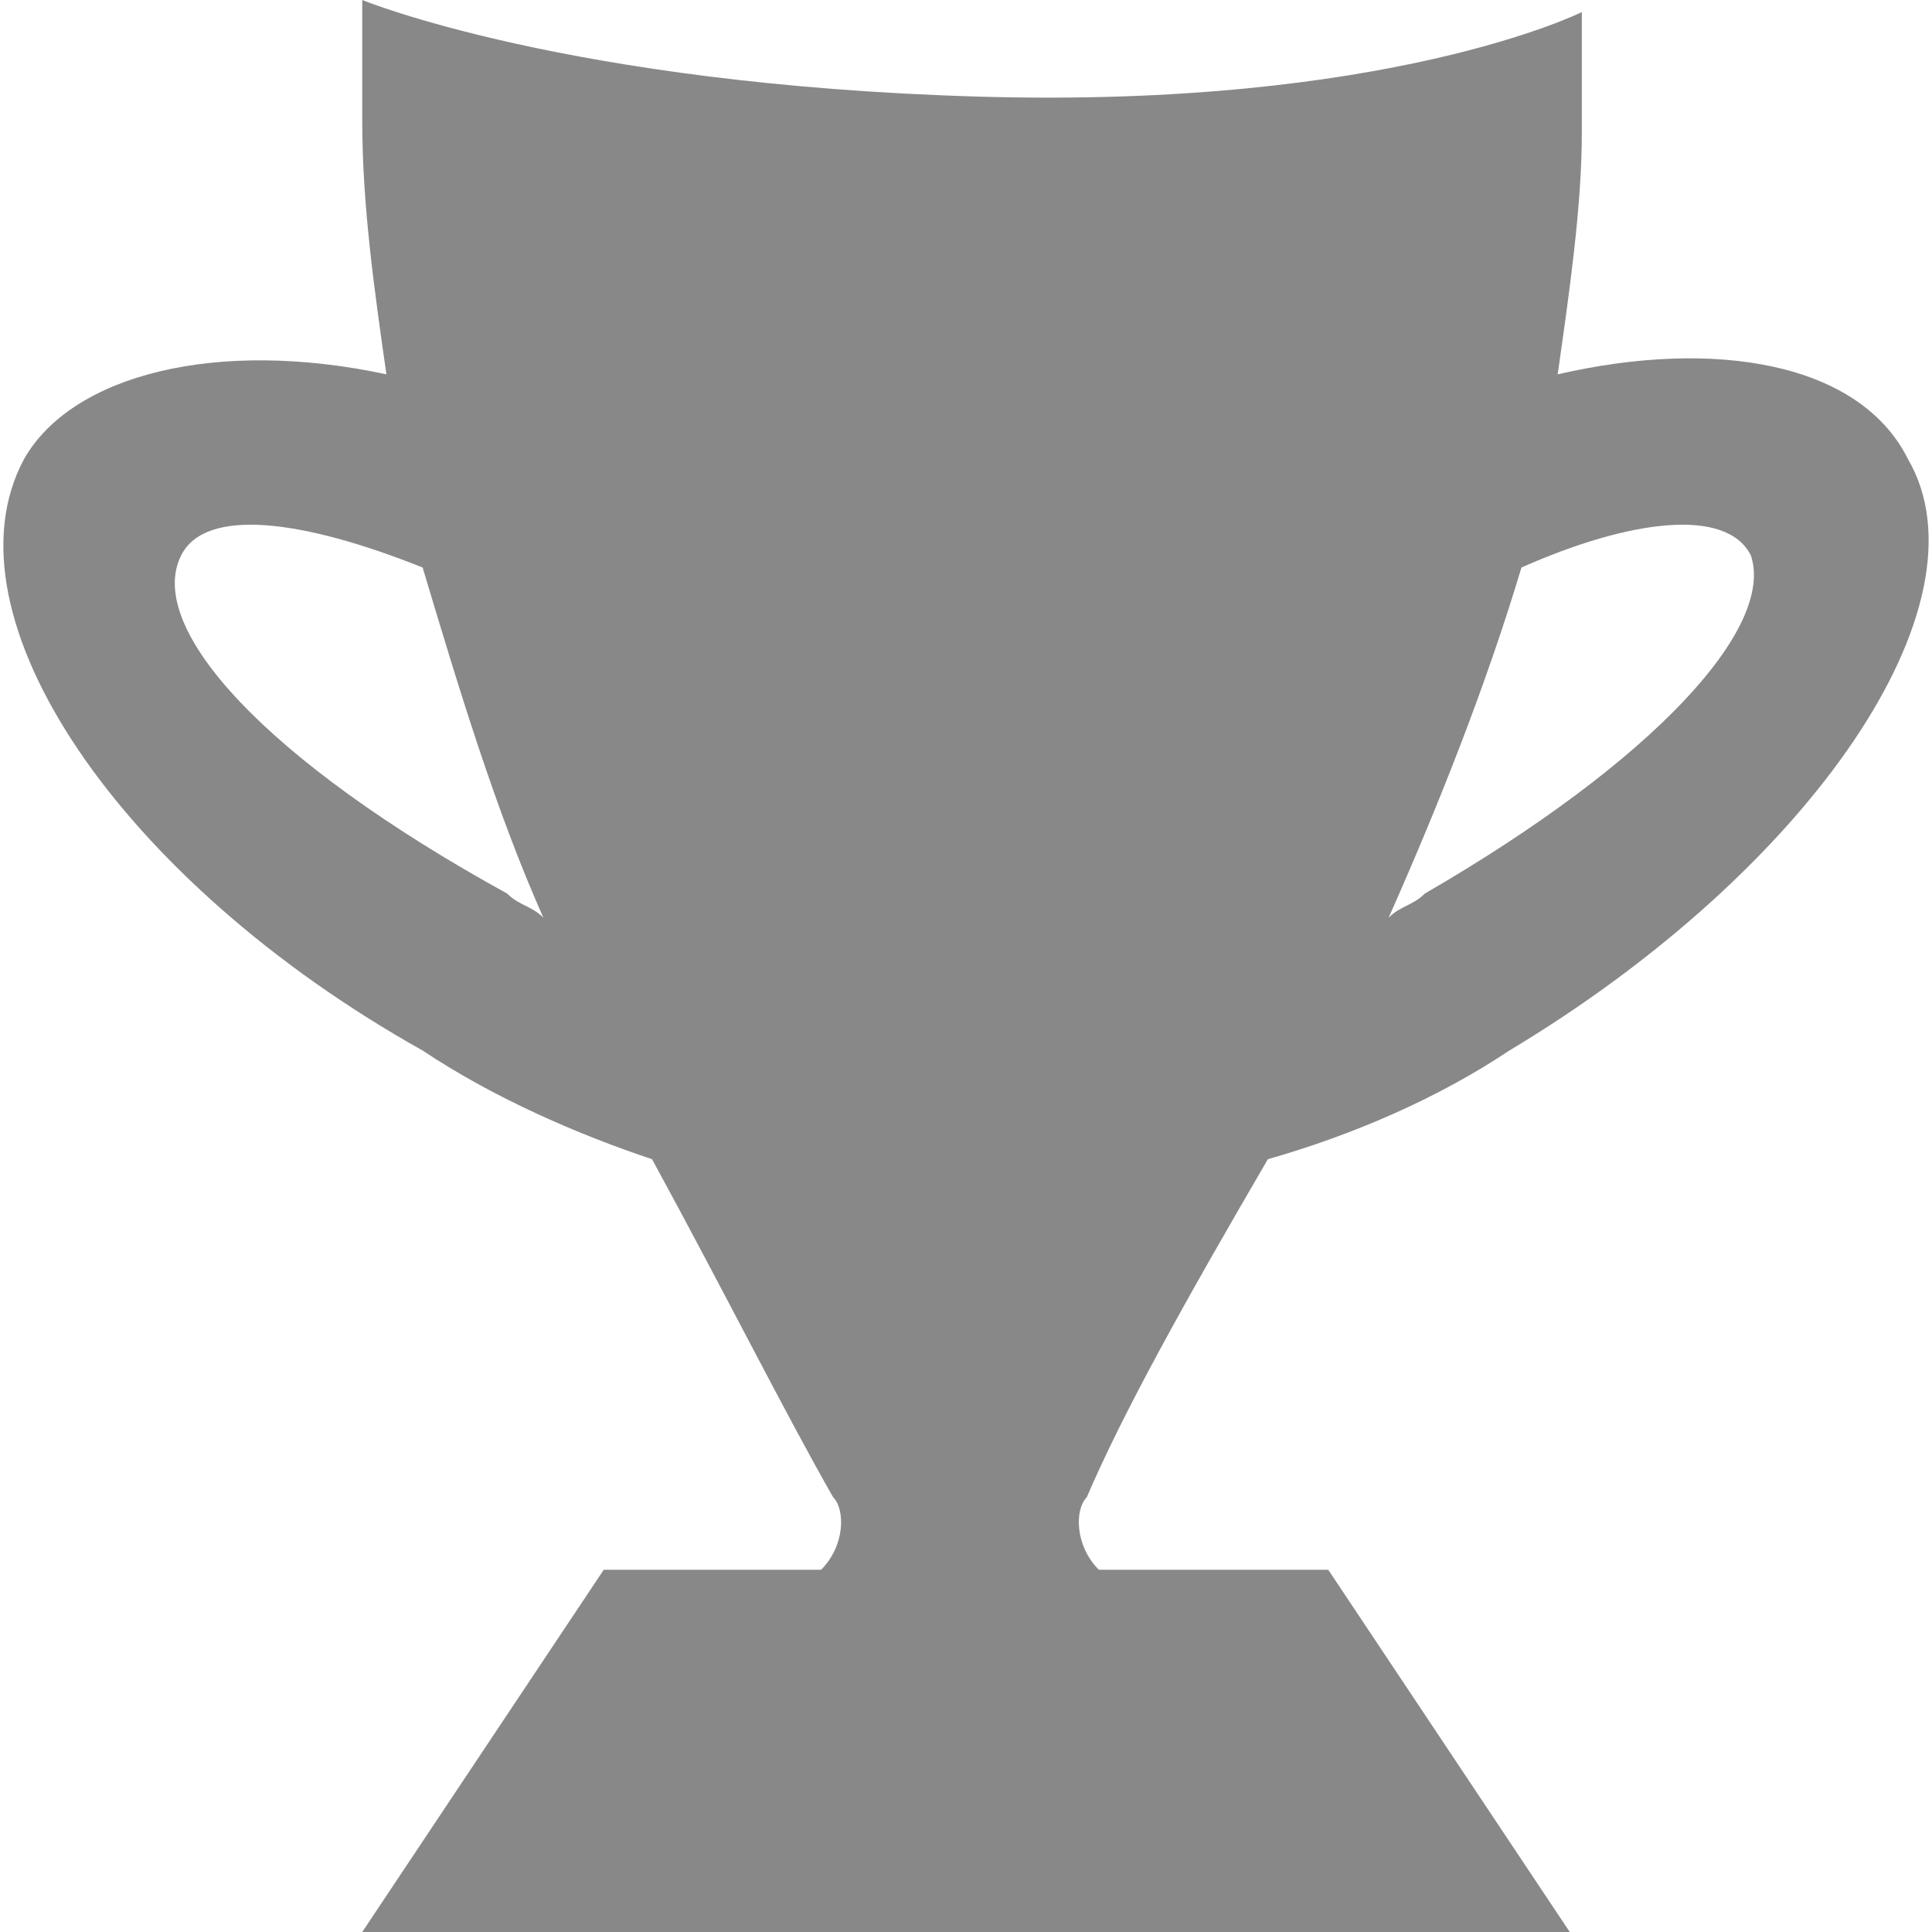 <!DOCTYPE svg PUBLIC "-//W3C//DTD SVG 1.1//EN" "http://www.w3.org/Graphics/SVG/1.1/DTD/svg11.dtd"><svg xmlns="http://www.w3.org/2000/svg" width="16" height="16" viewBox="0 0 16 16" preserveAspectRatio="xMinYMid meet" overflow="visible"><path d="M10.5 9.6c.7-.2 1.4-.5 2-.9 2.5-1.5 4-3.7 3.3-4.9-.4-.8-1.6-1-2.9-.7.1-.7.2-1.4.2-2 0-.4 0-.7 0-1 0 0-1.6.8-5 .7-3.4-.1-5.1-.8-5.1-.8 0 .3 0 .7 0 1 0 .7.1 1.4.2 2.1-1.4-.3-2.6 0-3 .7-.7 1.3.8 3.5 3.3 4.9.6.4 1.3.7 1.9.9.6 1.1 1.1 2.1 1.5 2.8.1.1.1.4-.1.6h-1.8l-2 3h10l-2-3h-1.9c-.2-.2-.2-.5-.1-.6.3-.7.8-1.6 1.5-2.8zm4-5c.2.6-.8 1.7-2.7 2.8-.1.1-.2.1-.3.2.4-.9.8-1.9 1.1-2.9.9-.4 1.7-.5 1.9-.1zm-10.3 2.8c-2-1.1-3-2.2-2.7-2.8.2-.4 1-.3 2 .1.3 1 .6 2 1 2.9-.1-.1-.2-.1-.3-.2z" fill="#888"/></svg>